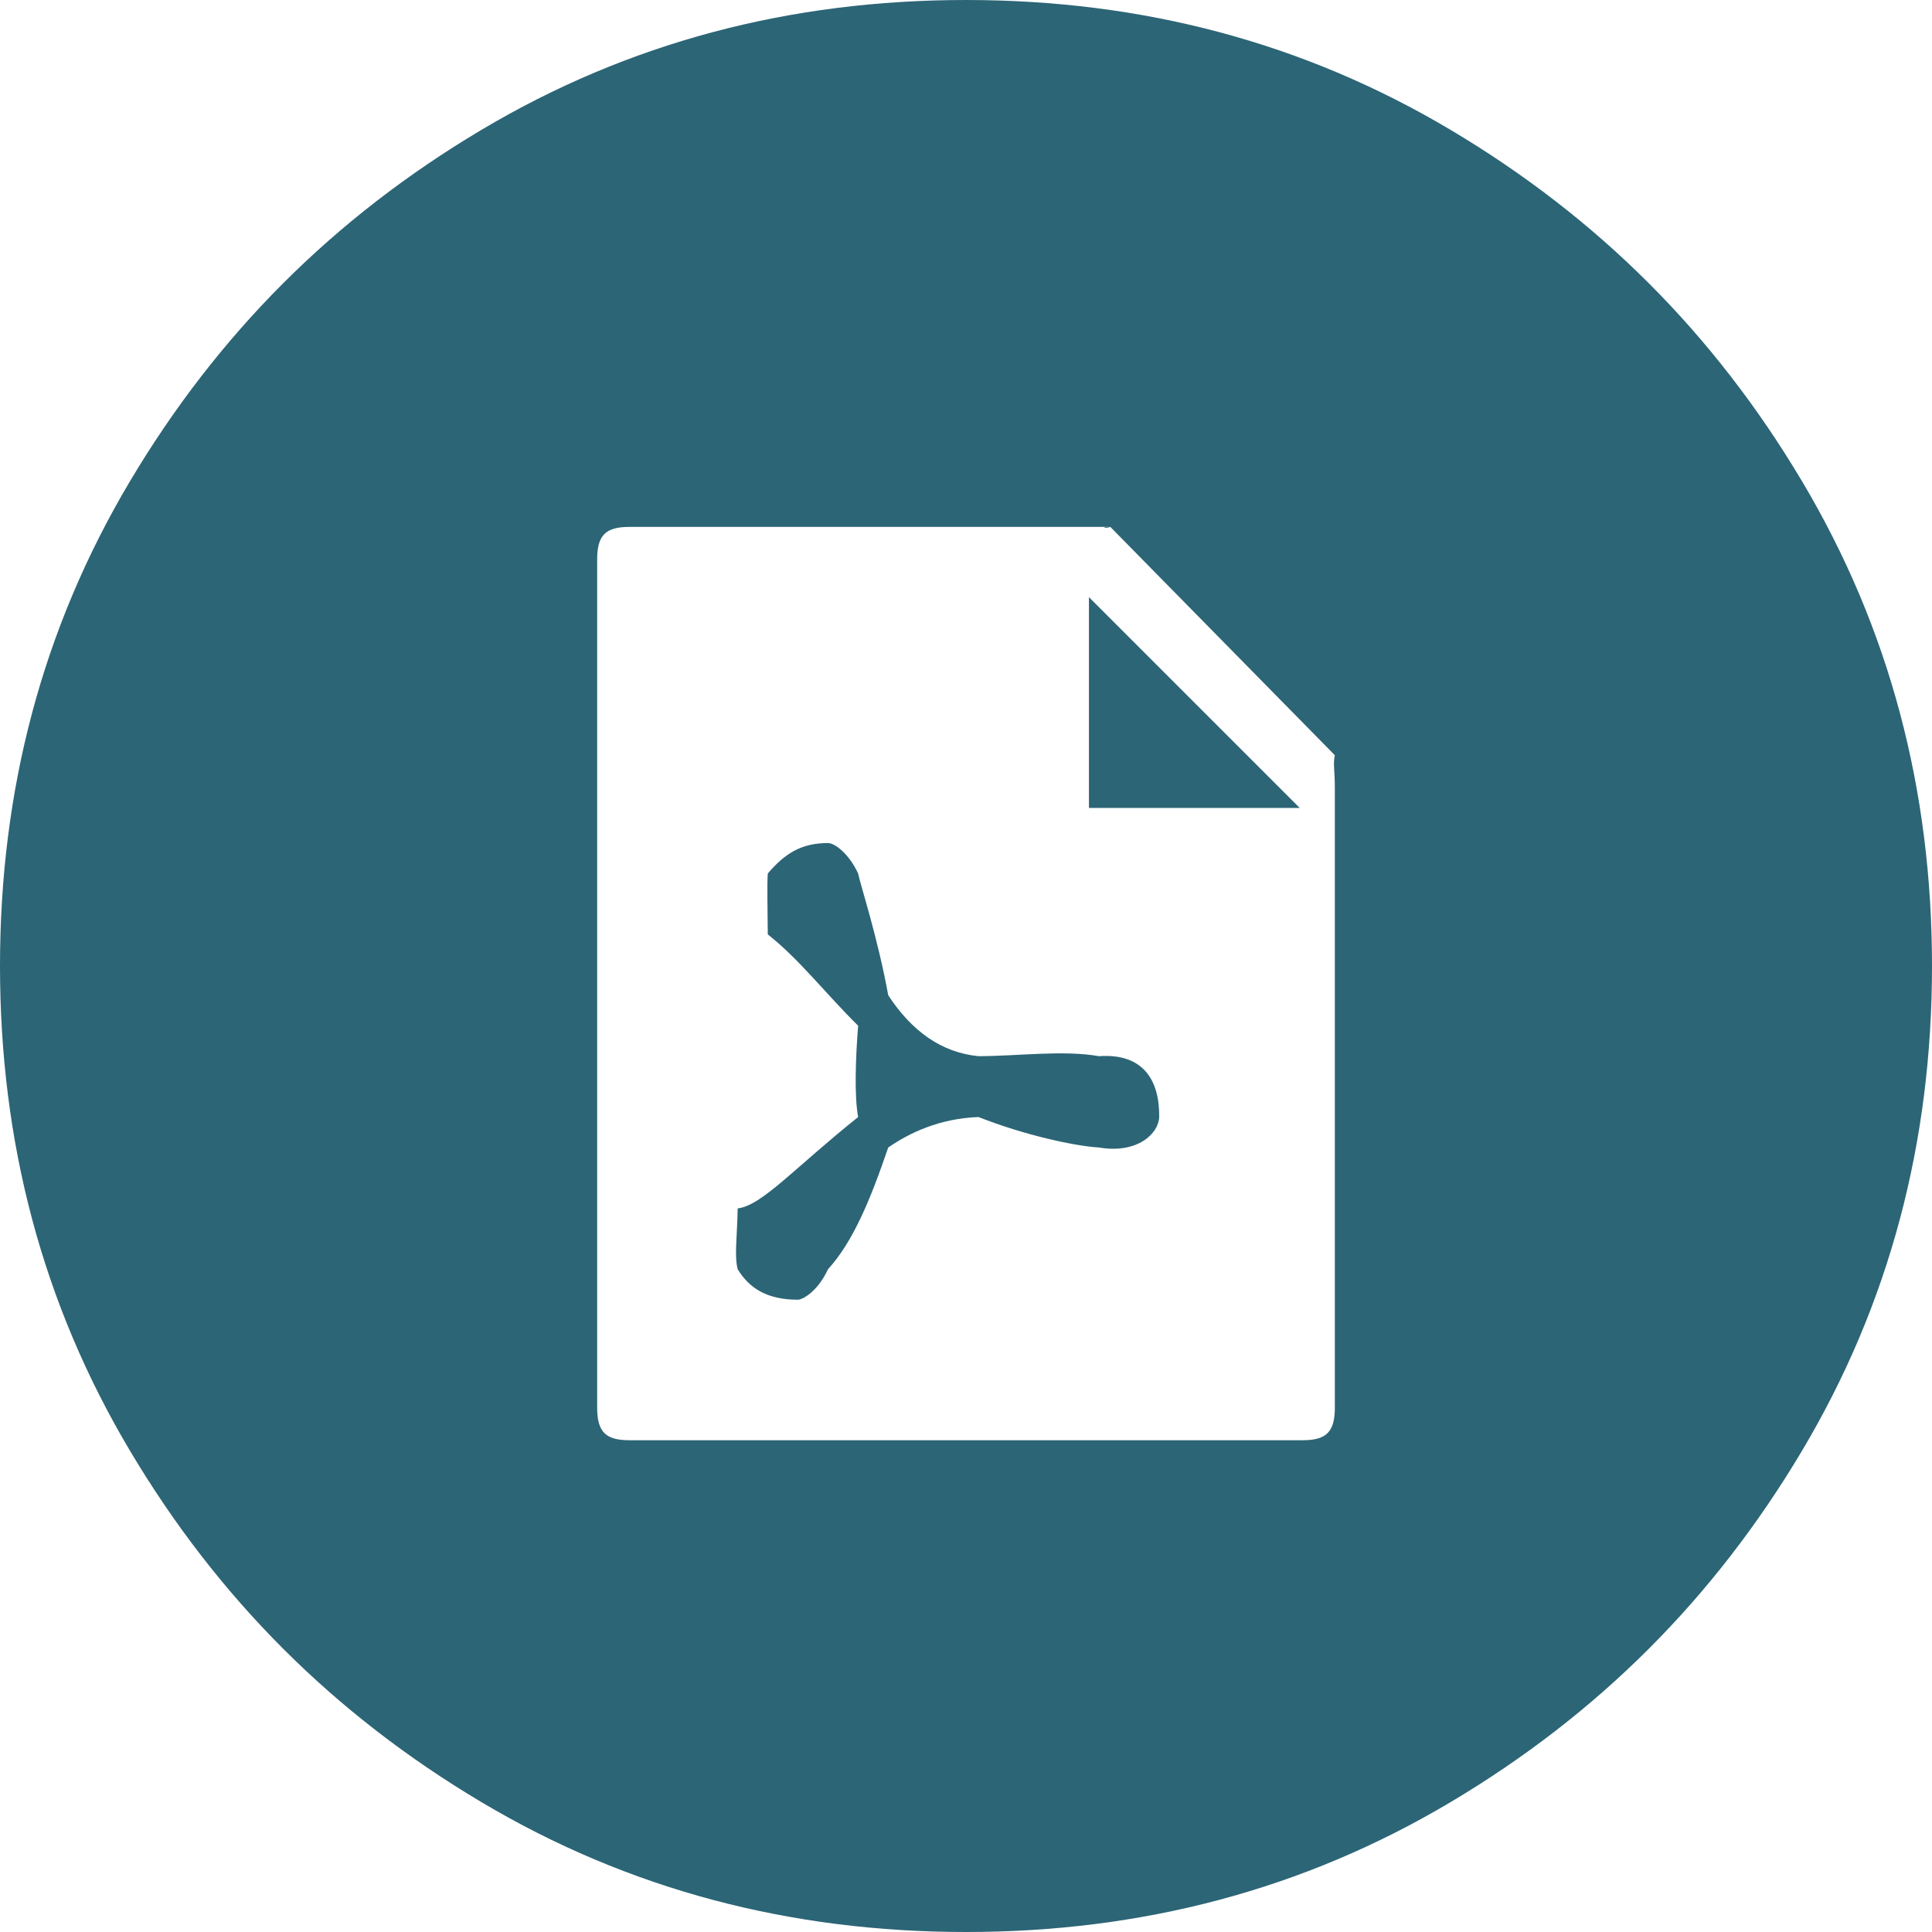 <?xml version="1.0" encoding="UTF-8" standalone="no"?>
<svg width="55px" height="55px" viewBox="0 0 55 55" version="1.1" xmlns="http://www.w3.org/2000/svg" xmlns:xlink="http://www.w3.org/1999/xlink">
    <defs></defs>
    <g stroke="none" stroke-width="1" fill="none" fill-rule="evenodd">
        <g fill="#2C6576">
            <path d="M41.3,3.7 C37.1,1.2 32.5,0 27.5,0 C22.5,0 17.9,1.2 13.7,3.7 C9.5,6.2 6.2,9.5 3.7,13.7 C1.2,17.9 0,22.5 0,27.5 C0,32.5 1.2,37.1 3.7,41.3 C6.2,45.5 9.5,48.8 13.7,51.3 C17.9,53.8 22.5,55 27.5,55 C32.5,55 37.1,53.8 41.3,51.3 C45.5,48.8 48.8,45.5 51.3,41.3 C53.8,37.1 55,32.5 55,27.5 C55,22.5 53.8,17.9 51.3,13.7 C48.8,9.5 45.5,6.2 41.3,3.7 Z M38,21.5 L31.609,15 C31.448,15.057 31.314,15 31.609,15 L17.913,15 C17.235,15 17,15.243 17,15.929 L17,40.071 C17,40.757 17.235,41 17.913,41 L37.087,41 C37.765,41 38,40.757 38,40.071 L38,22.429 C38,21.898 37.944,21.76 38,21.5 Z M31,23 L31,17 L37,23 L31,23 Z"></path>
            <path d="M31.286,32.667 C30.613,32.628 29.174,32.32 27.857,31.8 C26.733,31.84 25.872,32.261 25.286,32.667 C24.779,34.153 24.283,35.354 23.571,36.133 C23.278,36.768 22.848,37 22.714,37 C21.846,37 21.337,36.682 21,36.133 C20.901,35.742 20.987,35.21 21,34.4 C21.686,34.324 22.616,33.25 24.429,31.8 C24.322,31.221 24.352,30.17 24.429,29.2 C23.471,28.251 22.76,27.314 21.857,26.6 C21.852,25.782 21.834,25.226 21.857,24.867 C22.344,24.296 22.81,24 23.571,24 C23.769,24 24.174,24.312 24.429,24.867 C24.506,25.238 24.984,26.675 25.286,28.333 C25.947,29.341 26.79,29.965 27.857,30.067 C28.969,30.066 30.254,29.888 31.286,30.067 C32.526,29.979 33.013,30.73 33,31.8 C32.983,32.273 32.376,32.853 31.286,32.667 L31.286,32.667 Z"></path>
        </g>
    </g>
</svg>